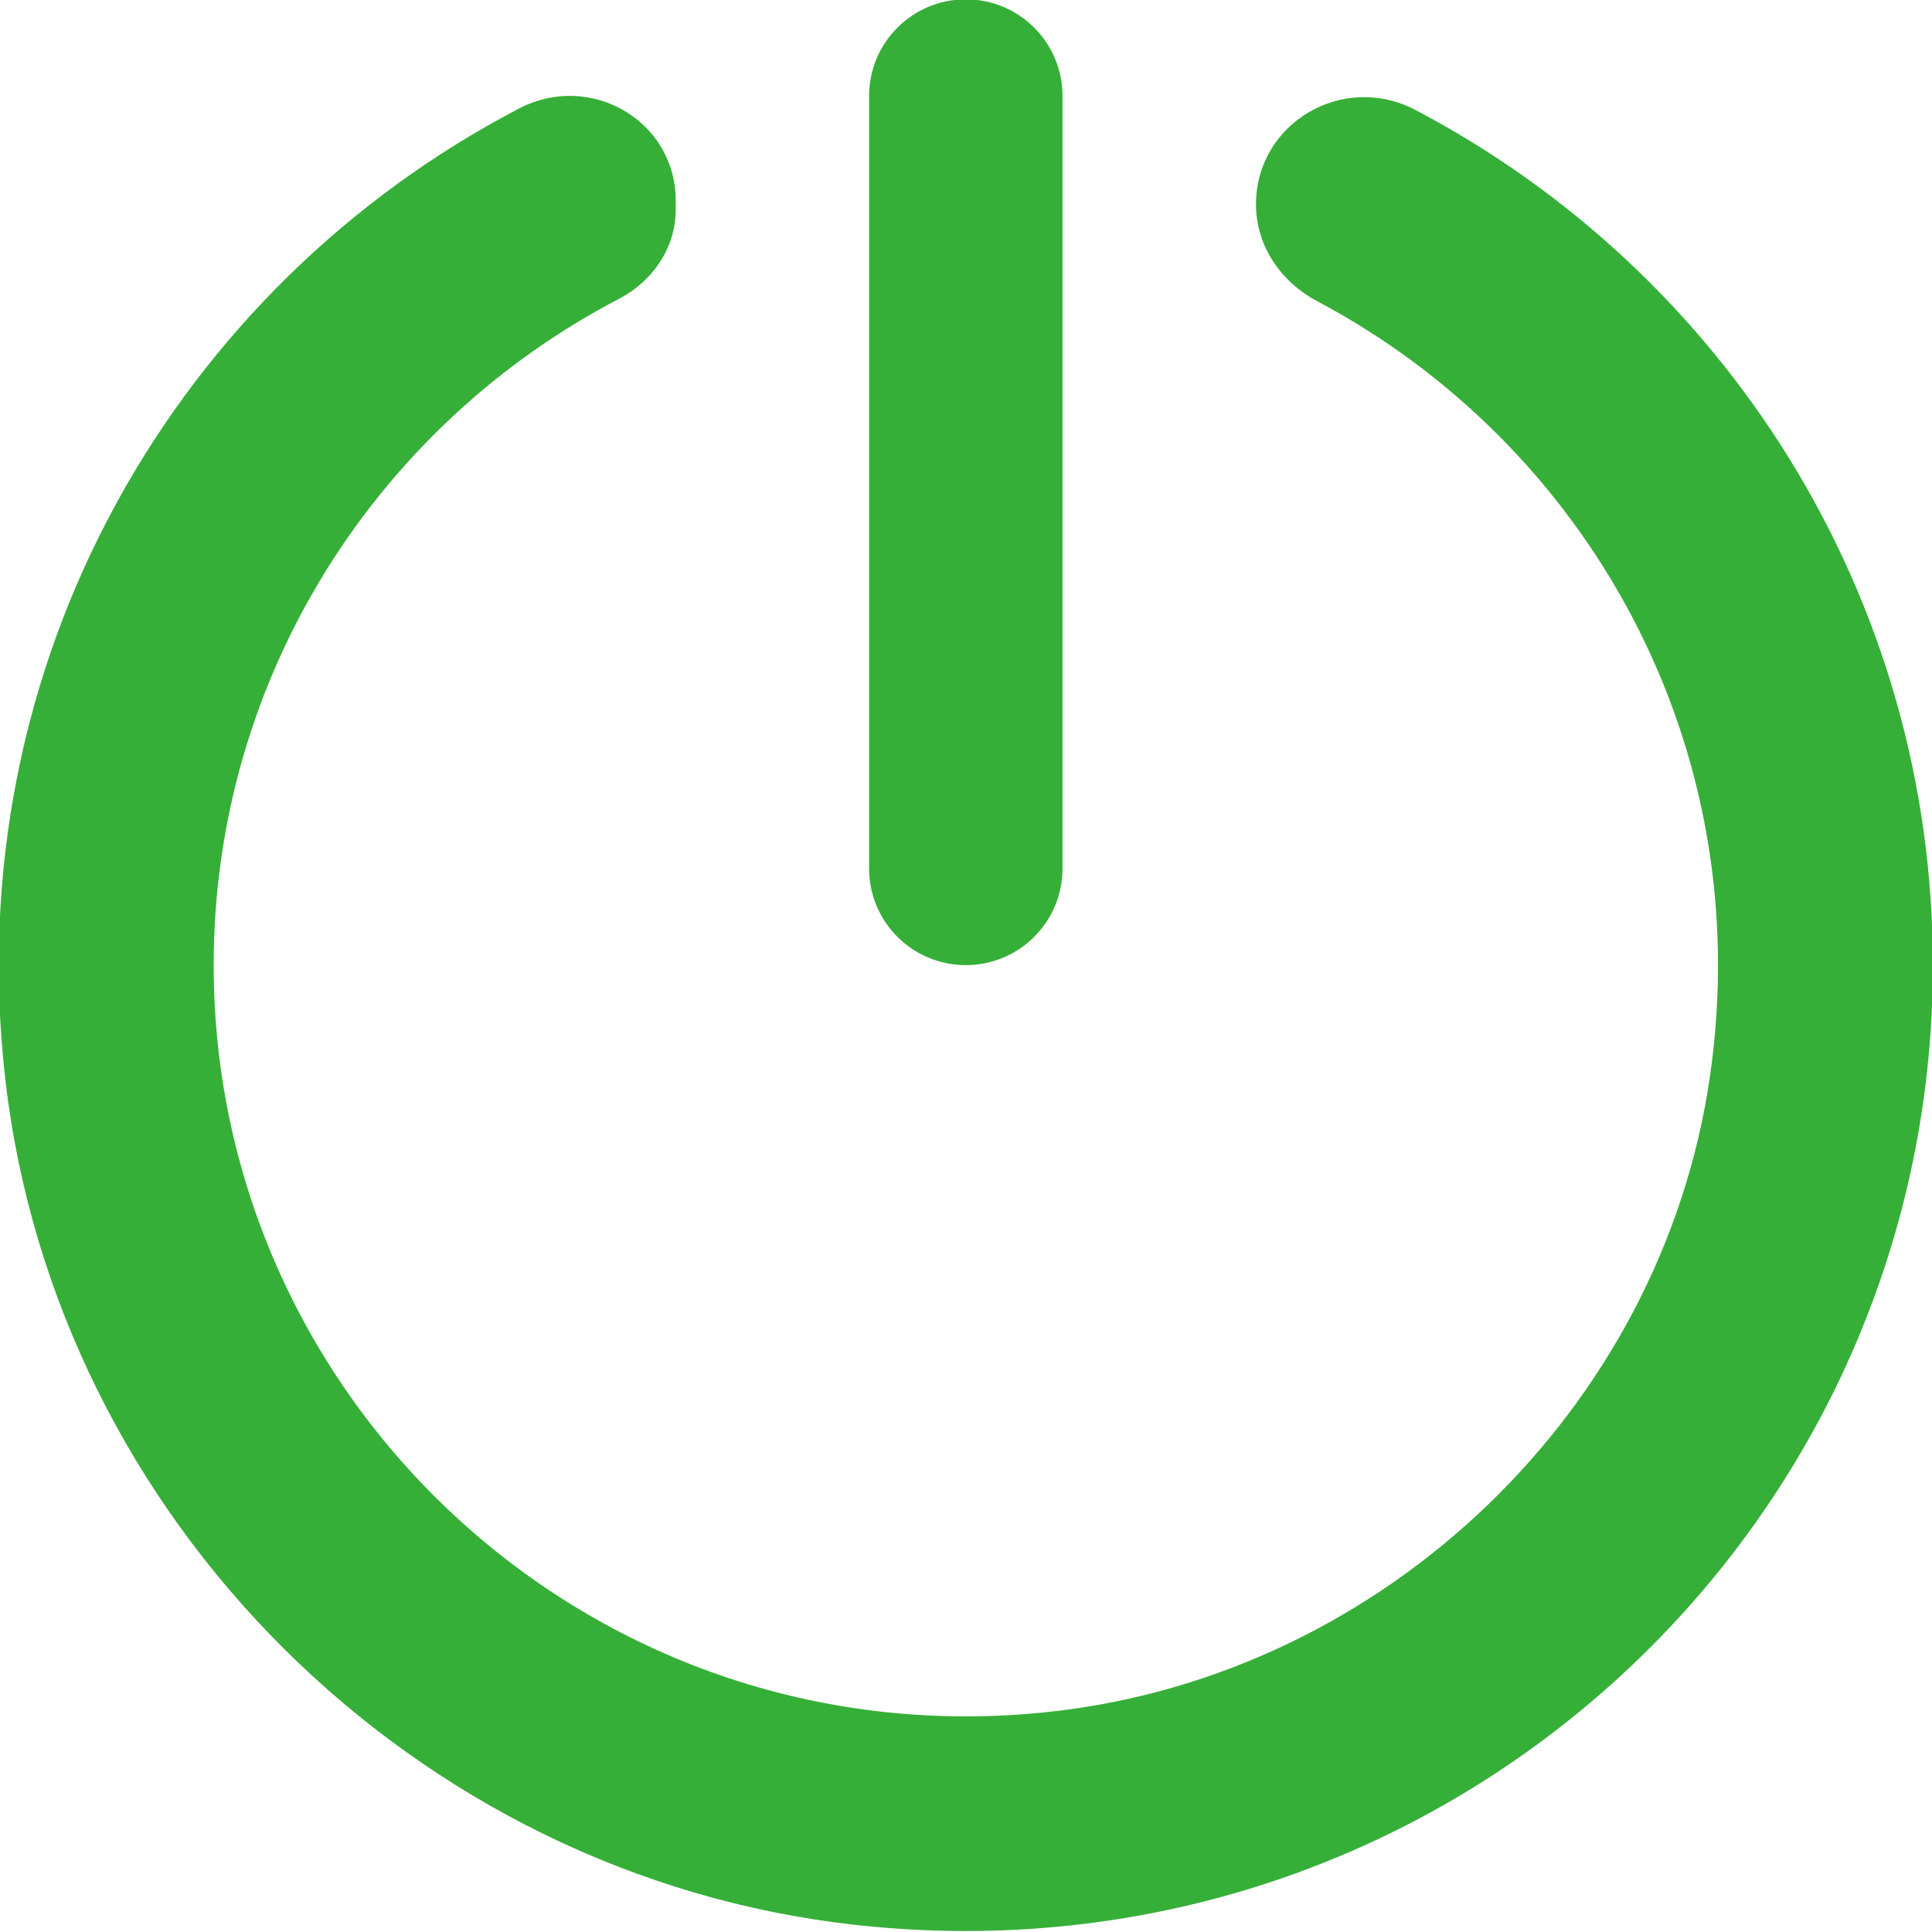 <svg
        xmlns="http://www.w3.org/2000/svg"
        viewBox="0 0 20 20"
        width="20px" height="20px">
    <path fill-rule="evenodd"  fill="rgb(54, 175, 56)"
          d="M8.997,8.991 L8.997,0.993 C8.997,0.441 9.445,-0.007 9.998,-0.007 C10.551,-0.007 10.999,0.441 10.999,0.993 L10.999,8.991 C10.999,9.544 10.551,9.991 9.998,9.991 C9.445,9.991 8.997,9.544 8.997,8.991 ZM14.652,1.138 C13.904,0.745 13.002,1.272 13.002,2.116 C13.002,2.545 13.258,2.918 13.637,3.119 C16.421,4.595 18.208,7.708 17.698,11.166 C17.192,14.593 14.337,17.333 10.889,17.718 C6.199,18.241 2.212,14.572 2.212,9.991 C2.212,6.996 3.916,4.392 6.407,3.094 C6.758,2.911 6.995,2.565 6.995,2.169 L6.995,2.077 C6.995,1.249 6.111,0.739 5.376,1.122 C1.848,2.959 -0.447,6.833 0.056,11.182 C0.583,15.732 4.293,19.419 8.851,19.926 C14.894,20.597 20.009,15.890 20.009,9.991 C20.009,6.148 17.837,2.811 14.652,1.138 Z"/>
</svg>